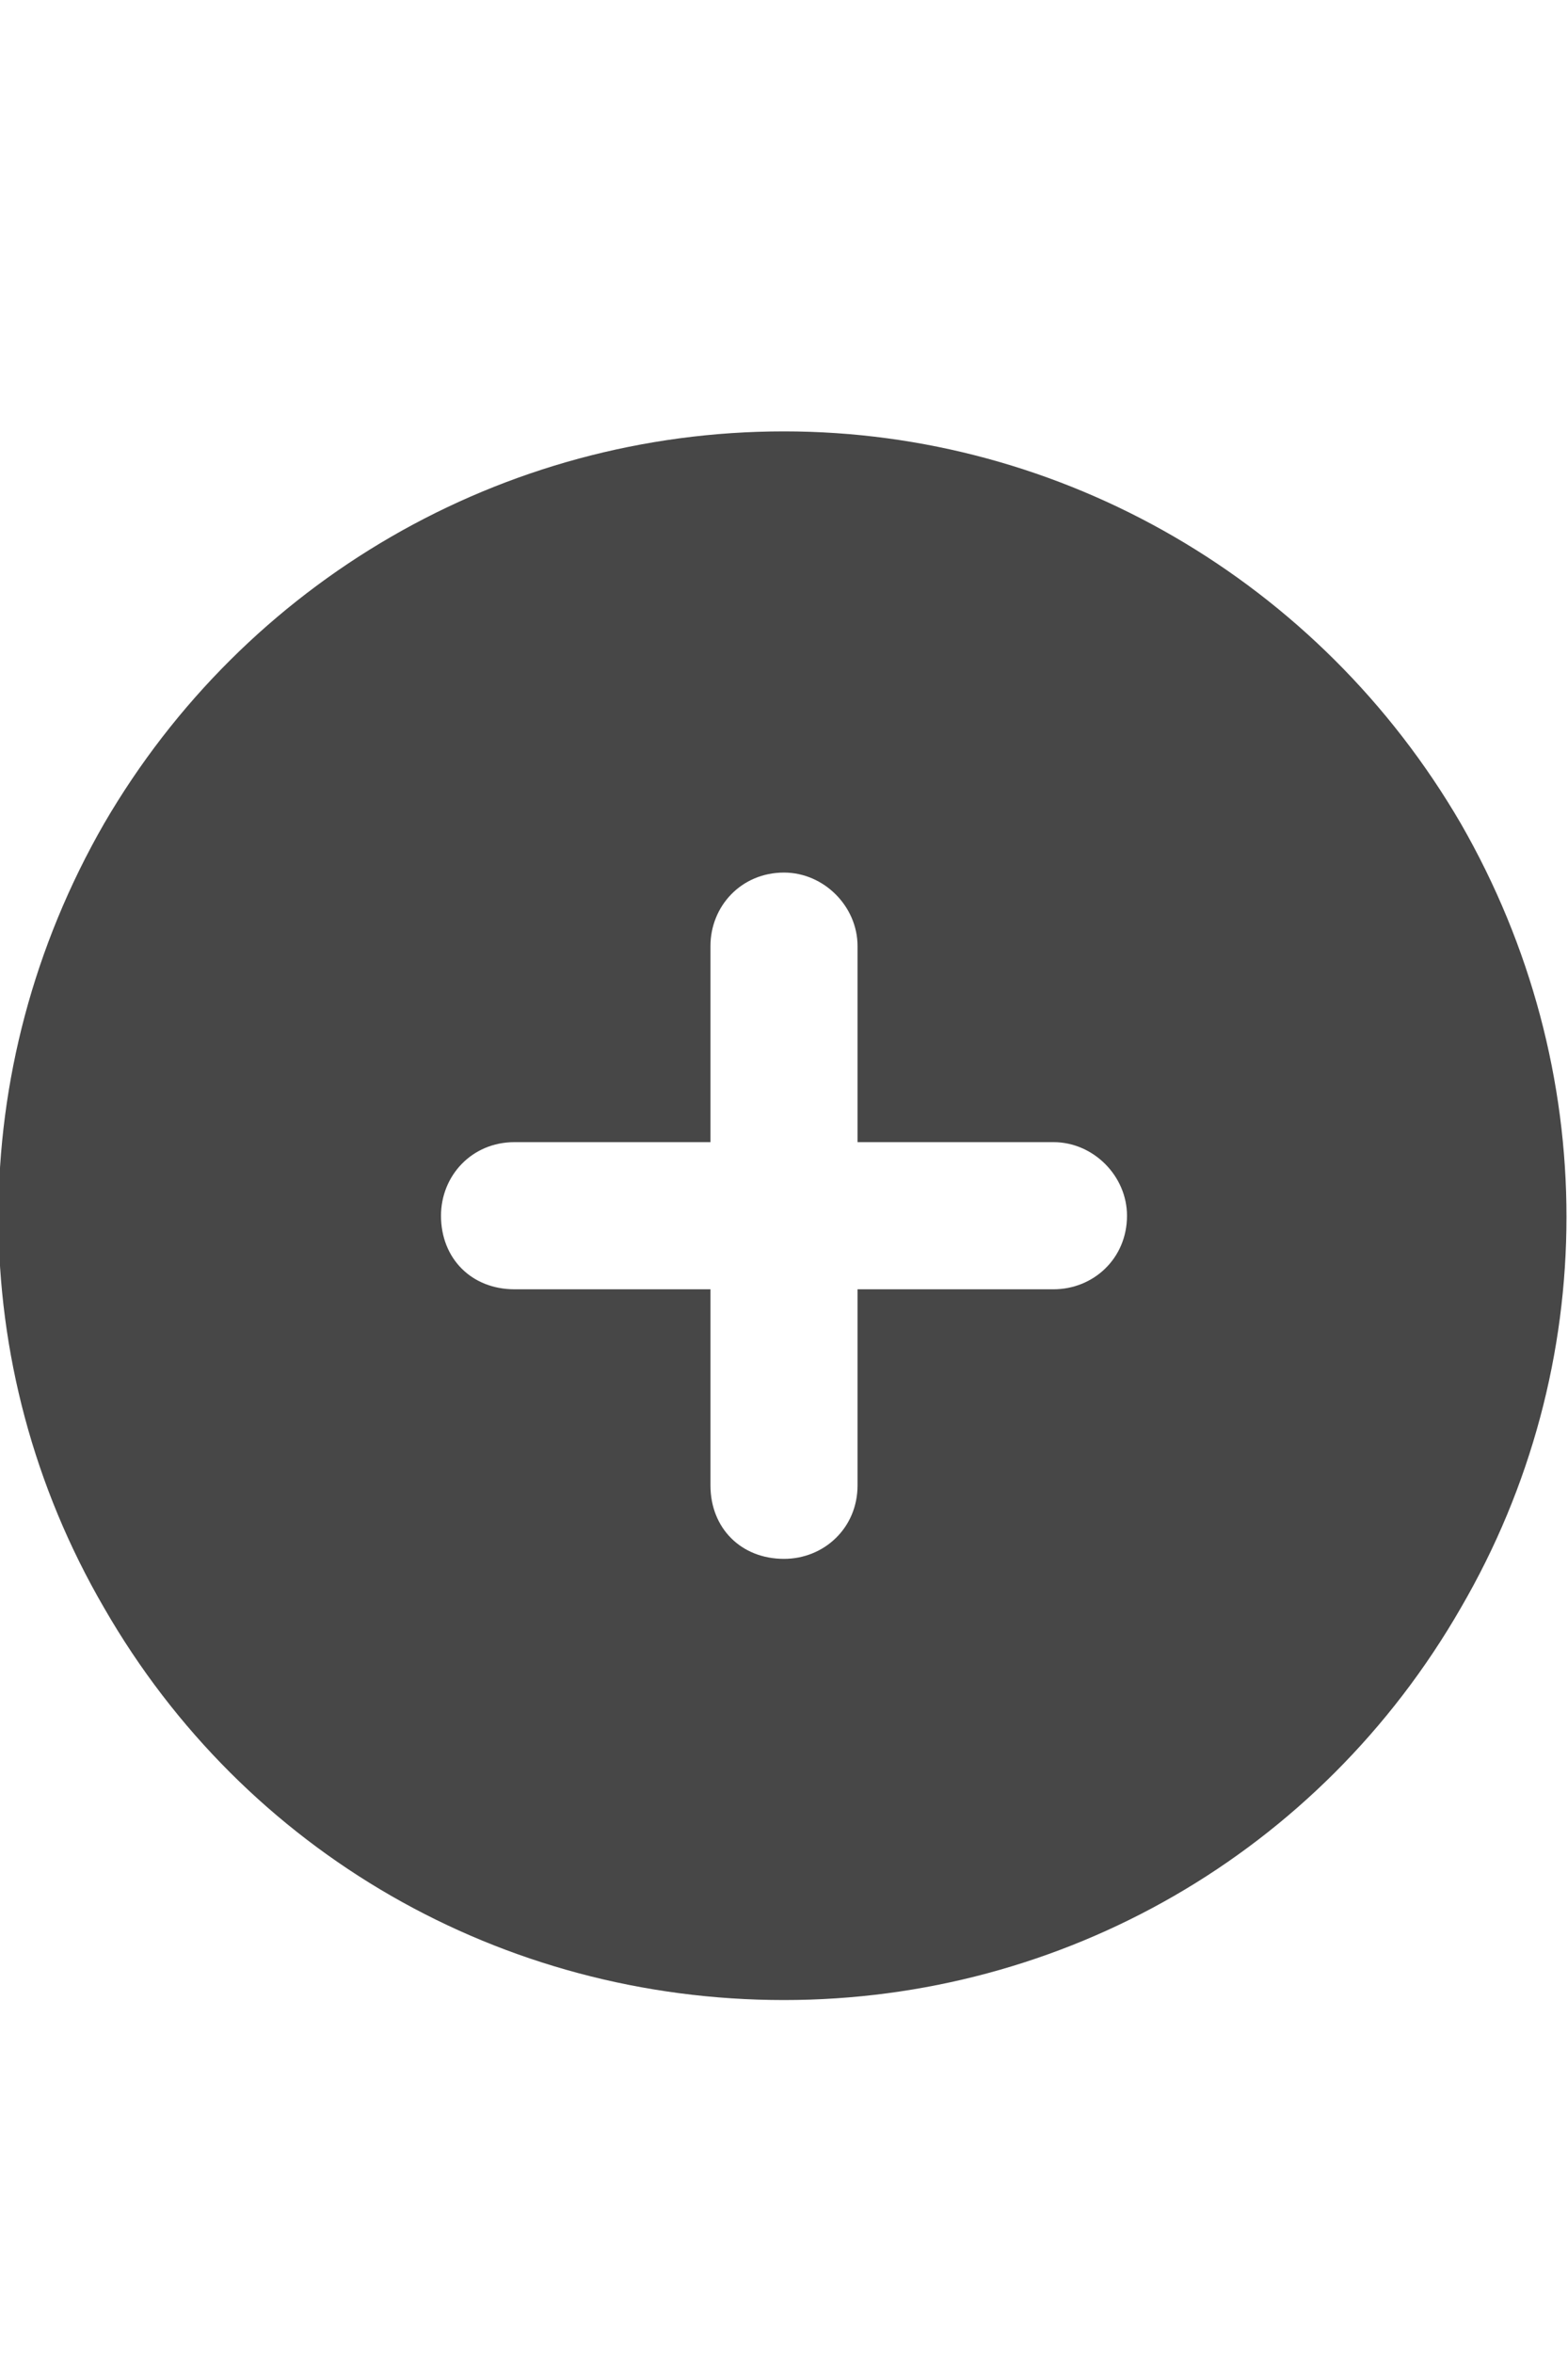 <svg width="20" height="30" viewBox="0 0 20 30" fill="none" xmlns="http://www.w3.org/2000/svg">
<g id="label-paired / lg / circle-plus-lg / fill" clip-path="url(#clip0_2556_17609)">
<path id="icon" d="M10 25.5C6.406 25.5 3.125 23.625 1.328 20.5C-0.469 17.414 -0.469 13.625 1.328 10.5C3.125 7.414 6.406 5.5 10 5.5C13.555 5.5 16.836 7.414 18.633 10.5C20.43 13.625 20.43 17.414 18.633 20.5C16.836 23.625 13.555 25.5 10 25.5ZM9.062 18.938C9.062 19.484 9.453 19.875 10 19.875C10.508 19.875 10.938 19.484 10.938 18.938V16.438H13.438C13.945 16.438 14.375 16.047 14.375 15.5C14.375 14.992 13.945 14.562 13.438 14.562H10.938V12.062C10.938 11.555 10.508 11.125 10 11.125C9.453 11.125 9.062 11.555 9.062 12.062V14.562H6.562C6.016 14.562 5.625 14.992 5.625 15.5C5.625 16.047 6.016 16.438 6.562 16.438H9.062V18.938Z" fill="black" fill-opacity="0.72"/>
</g>
<defs>
<clipPath id="clip0_2556_17609">
<rect width="20" height="30" fill="white"/>
</clipPath>
</defs>
</svg>
